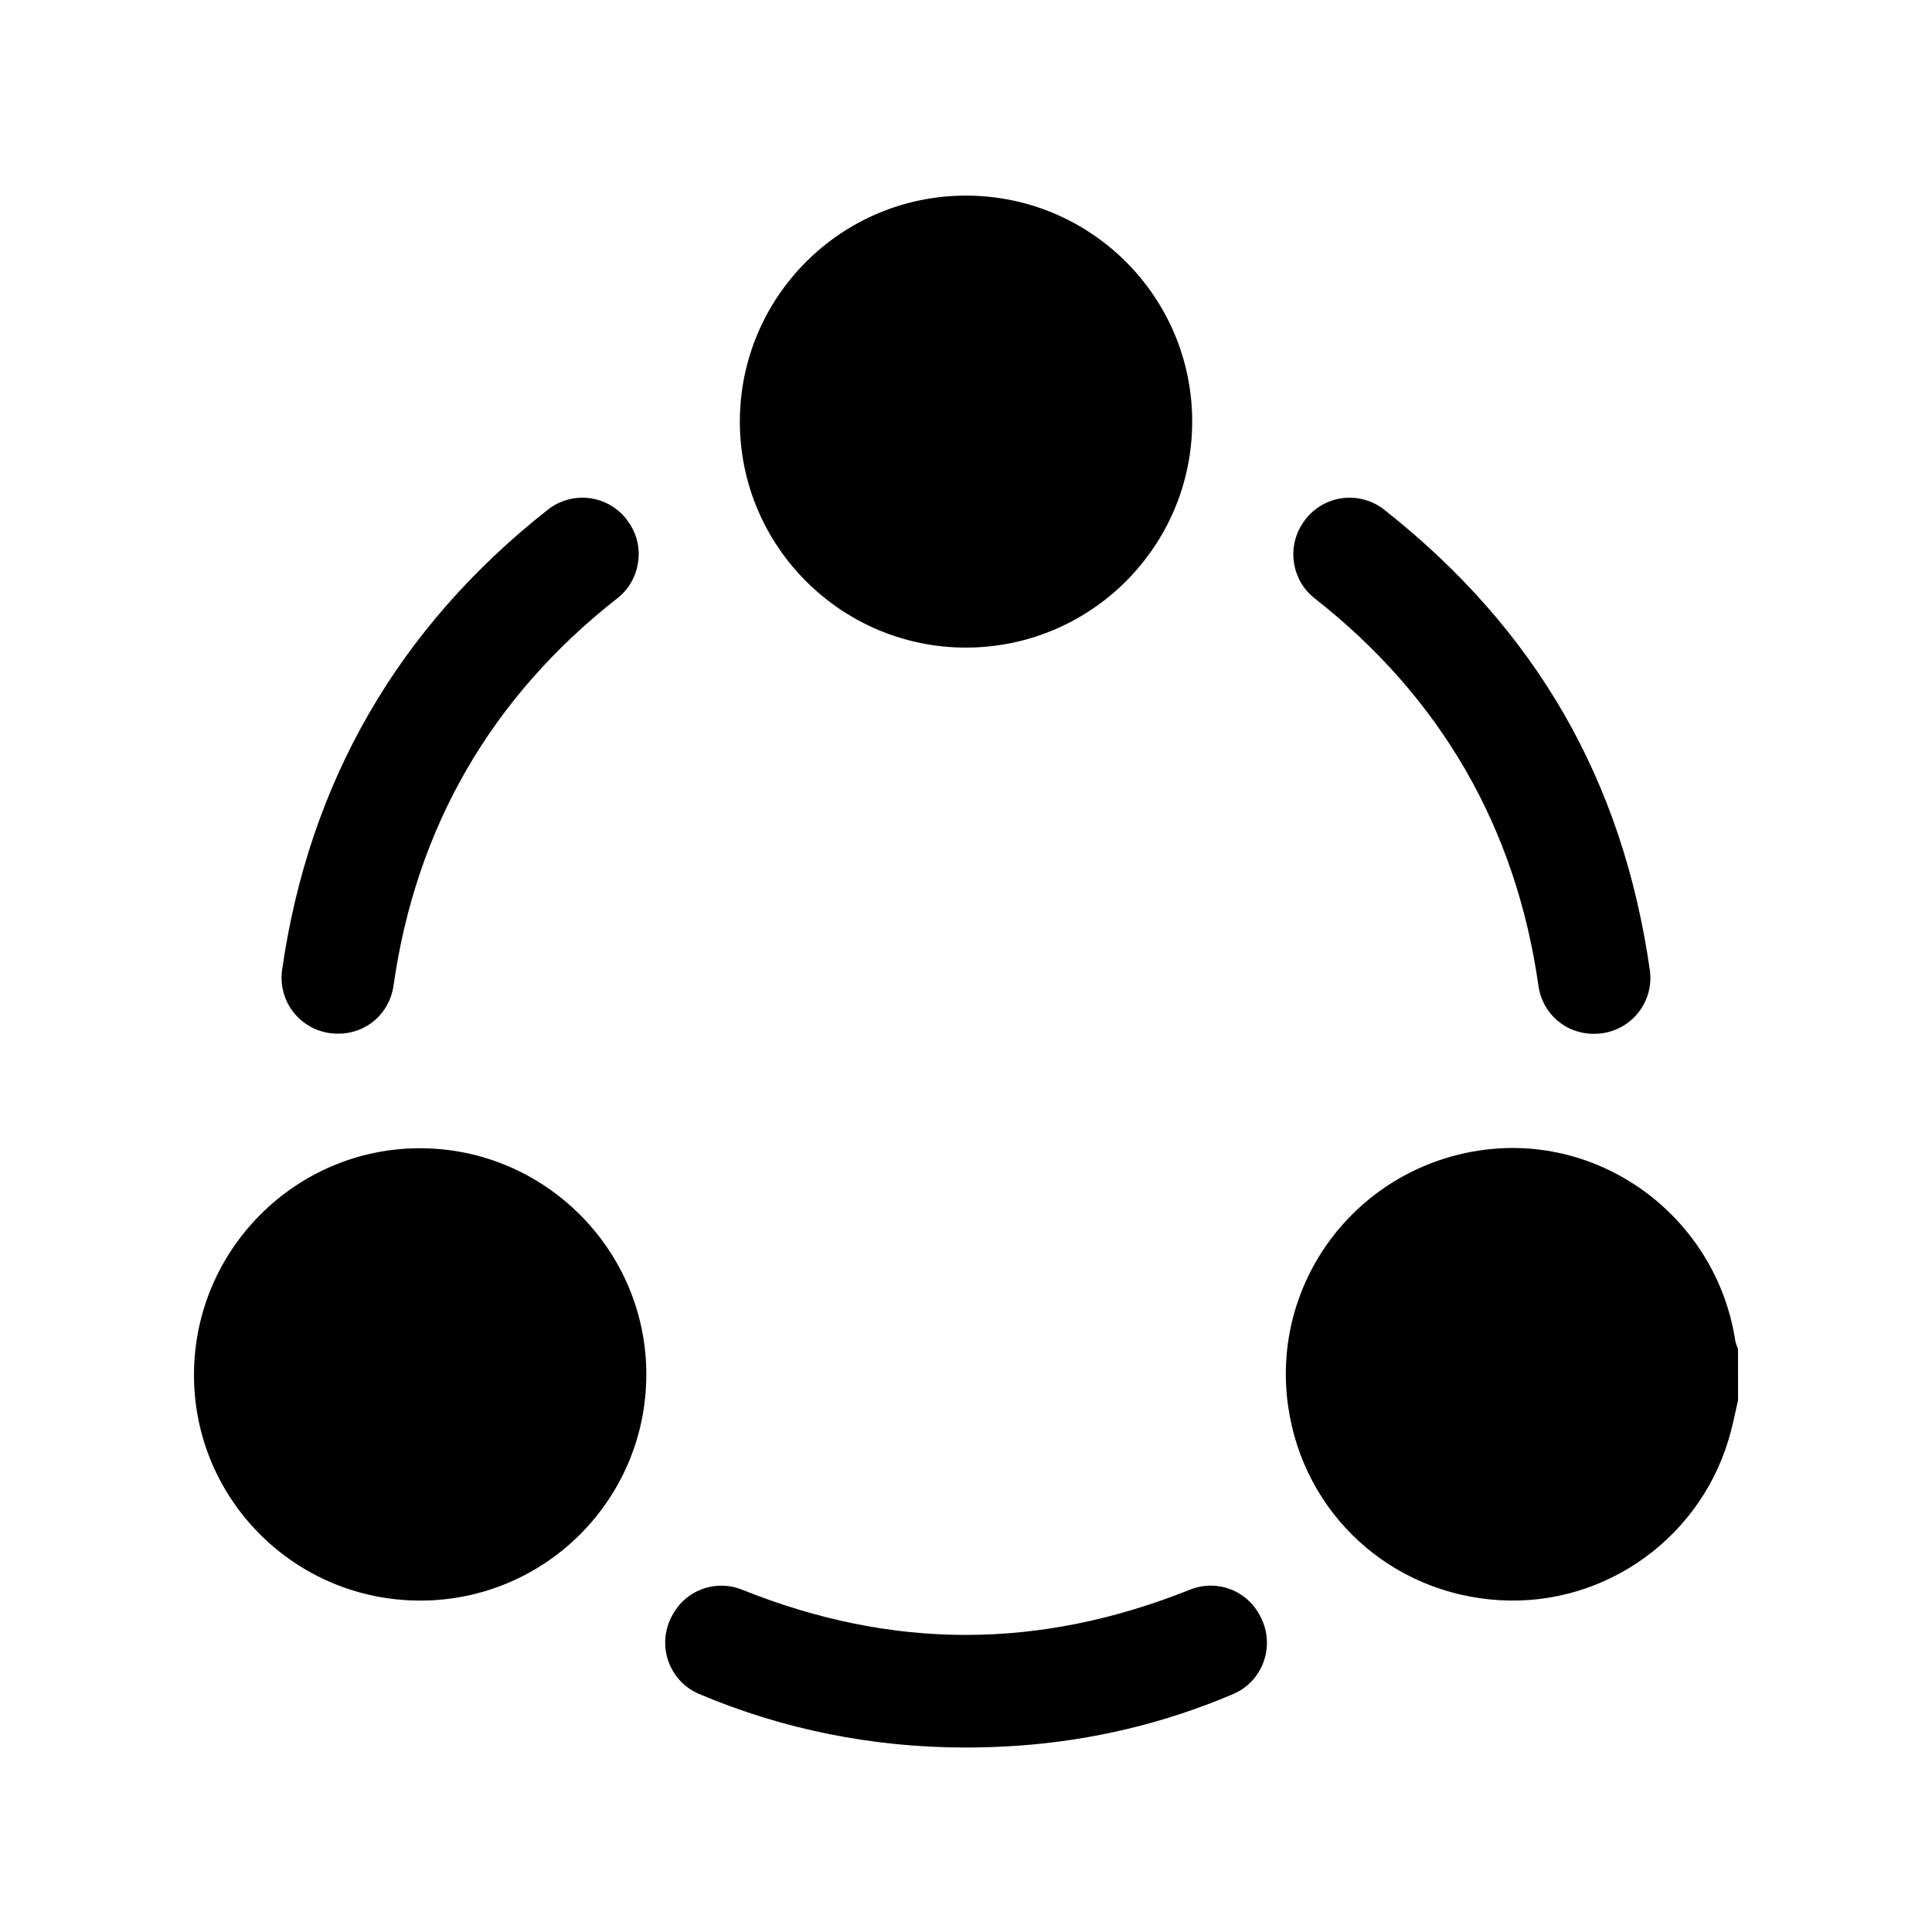 <?xml version="1.0" encoding="utf-8"?>
<!-- Generator: Adobe Illustrator 24.0.1, SVG Export Plug-In . SVG Version: 6.00 Build 0)  -->
<svg version="1.1" xmlns="http://www.w3.org/2000/svg" xmlns:xlink="http://www.w3.org/1999/xlink" x="0px" y="0px"
	 viewBox="0 0 520 520" style="enable-background:new 0 0 520 520;" xml:space="preserve">
<style type="text/css">
	.st0{display:none;}
	.st1{display:inline;fill:none;stroke:#808080;stroke-width:0.795;stroke-miterlimit:10;}
</style>
<g id="Layer_2" class="st0">
	<rect x="52.68" y="52.68" class="st1" width="414.64" height="414.64"/>
</g>
<g id="Layer_1">
	<g>
		<path d="M467.8,376.87c-0.63,2.75-1.19,5.52-1.9,8.26c-7.24,28.11-33.35,47.23-62.19,45.57c-29.36-1.68-52.91-23.28-57.02-52.28
			c-4.69-33.11,18.16-63.68,51.4-68.75c32.84-5.02,63.83,17.98,68.96,51.16c0.12,0.77,0.49,1.5,0.74,2.24
			C467.8,367.67,467.8,372.27,467.8,376.87z"/>
		<path d="M113.09,430.8c-33.68,0-60.92-27.21-60.88-60.81c0.04-33.61,27.35-60.96,60.85-60.94c33.55,0.02,60.92,27.39,60.9,60.9
			C173.93,403.6,146.72,430.8,113.09,430.8z"/>
		<path d="M260.06,174.3c-33.58,0.04-60.91-27.22-60.93-60.77c-0.02-33.59,27.22-60.86,60.81-60.88
			c33.63-0.02,60.91,27.18,60.94,60.76C320.9,146.99,293.66,174.25,260.06,174.3z"/>
		<g>
			<path d="M339.21,435.03c-3.54-6.99-11.68-10.07-18.94-7.16c-40.61,16.22-80.03,16.23-120.51,0.01
				c-7.27-2.91-15.43,0.17-18.97,7.17l-0.14,0.28c-1.87,3.7-2.13,8.06-0.7,11.95c1.45,3.95,4.37,7.02,8.24,8.66
				c22.58,9.56,46.74,14.41,71.8,14.41c4.59,0,9.28-0.17,13.94-0.49c20.15-1.41,39.65-6.09,57.95-13.89
				c3.86-1.65,6.77-4.72,8.21-8.67c1.42-3.89,1.16-8.24-0.71-11.94L339.21,435.03z"/>
			<path d="M444.05,261.09c-7.31-51.18-30.7-91.71-71.49-123.91c-3.29-2.6-7.56-3.7-11.72-3.03c-4.15,0.67-7.85,3.08-10.15,6.59
				l-0.16,0.25c-4.24,6.47-2.8,15.27,3.28,20.03c33.96,26.62,54.23,61.72,60.27,104.34c1.06,7.47,7.3,12.89,14.84,12.89
				c0.28,0,0.56-0.01,0.84-0.02l0.23-0.01c4.2-0.23,8.13-2.22,10.8-5.47S444.65,265.25,444.05,261.09z"/>
			<path d="M169.32,140.73c-2.3-3.51-6-5.91-10.15-6.58c-4.14-0.68-8.41,0.43-11.71,3.02c-40.26,31.7-64.32,73.38-71.53,123.88
				c-0.59,4.16,0.59,8.4,3.26,11.65c2.66,3.25,6.6,5.25,10.8,5.48l0.23,0.01c0.29,0.02,0.57,0.02,0.86,0.02
				c7.53,0,13.77-5.42,14.83-12.89c6.06-42.65,26.34-77.74,60.28-104.32c6.09-4.77,7.53-13.58,3.28-20.05L169.32,140.73z"/>
		</g>
	</g>
</g>
</svg>
